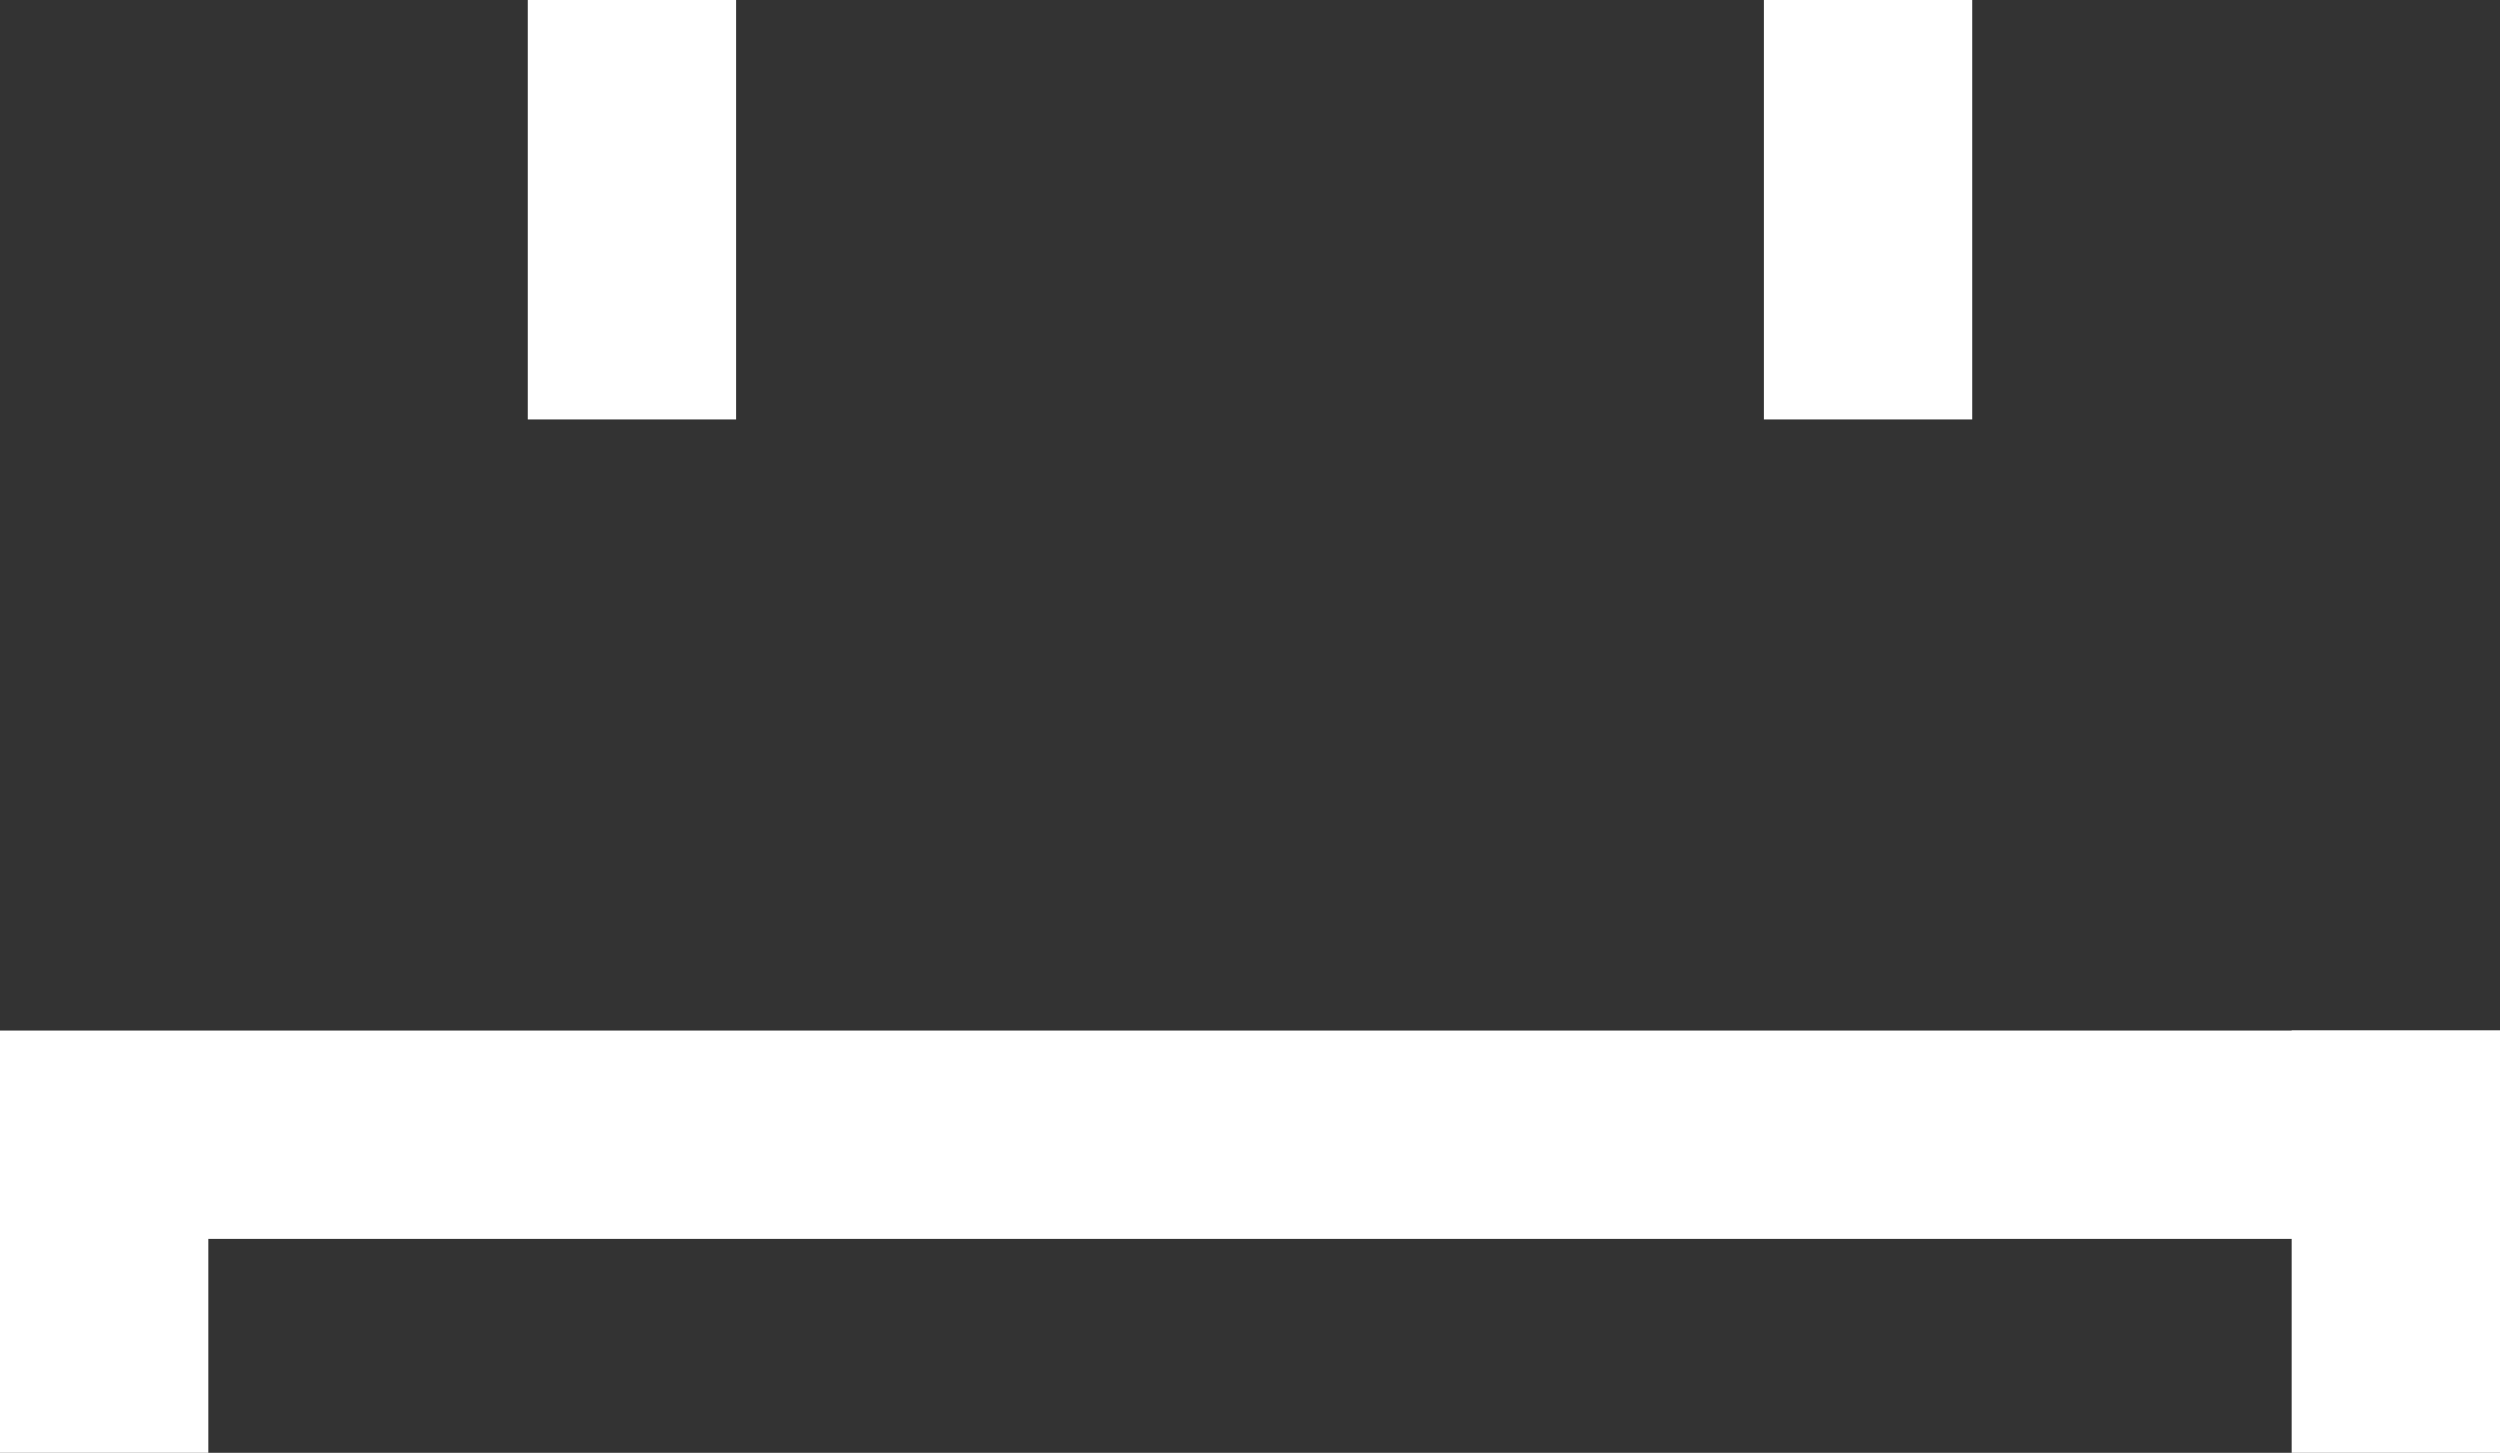 <?xml version="1.0" encoding="UTF-8" standalone="no"?>
<svg width="900px" height="523px" viewBox="0 0 900 523" version="1.1" xmlns="http://www.w3.org/2000/svg" xmlns:xlink="http://www.w3.org/1999/xlink">
    <rect x="0" y="0" width="900" height="523" fill="#333333" stroke="none"/>
    <!-- Generator: Sketch 40.2 (33826) - http://www.bohemiancoding.com/sketch -->
    <title>Group 2</title>
    <desc>Created with Sketch.</desc>
    <defs></defs>
    <g id="Page-1" stroke="none" stroke-width="1" fill="none" fill-rule="evenodd">
        <g id="Group-2" fill="#FFFFFF">
            <g id="logo-white" transform="translate(450, 447) scale(1, -1) translate(-450, -447) translate(0, 371)">
                <g id="bracket_3">
                    <rect id="bottom" x="0" y="77" width="900" height="75"></rect>
                    <rect id="left" x="0" y="0" width="75" height="151"></rect>
                    <rect id="right" x="825" y="0" width="75" height="152"></rect>
                </g>
            </g>
            <g id="Group" transform="translate(190, 0)">
                <rect id="left" x="0" y="0" width="75" height="151"></rect>
                <rect id="left" x="445" y="0" width="75" height="151"></rect>
            </g>
        </g>
    </g>
</svg>